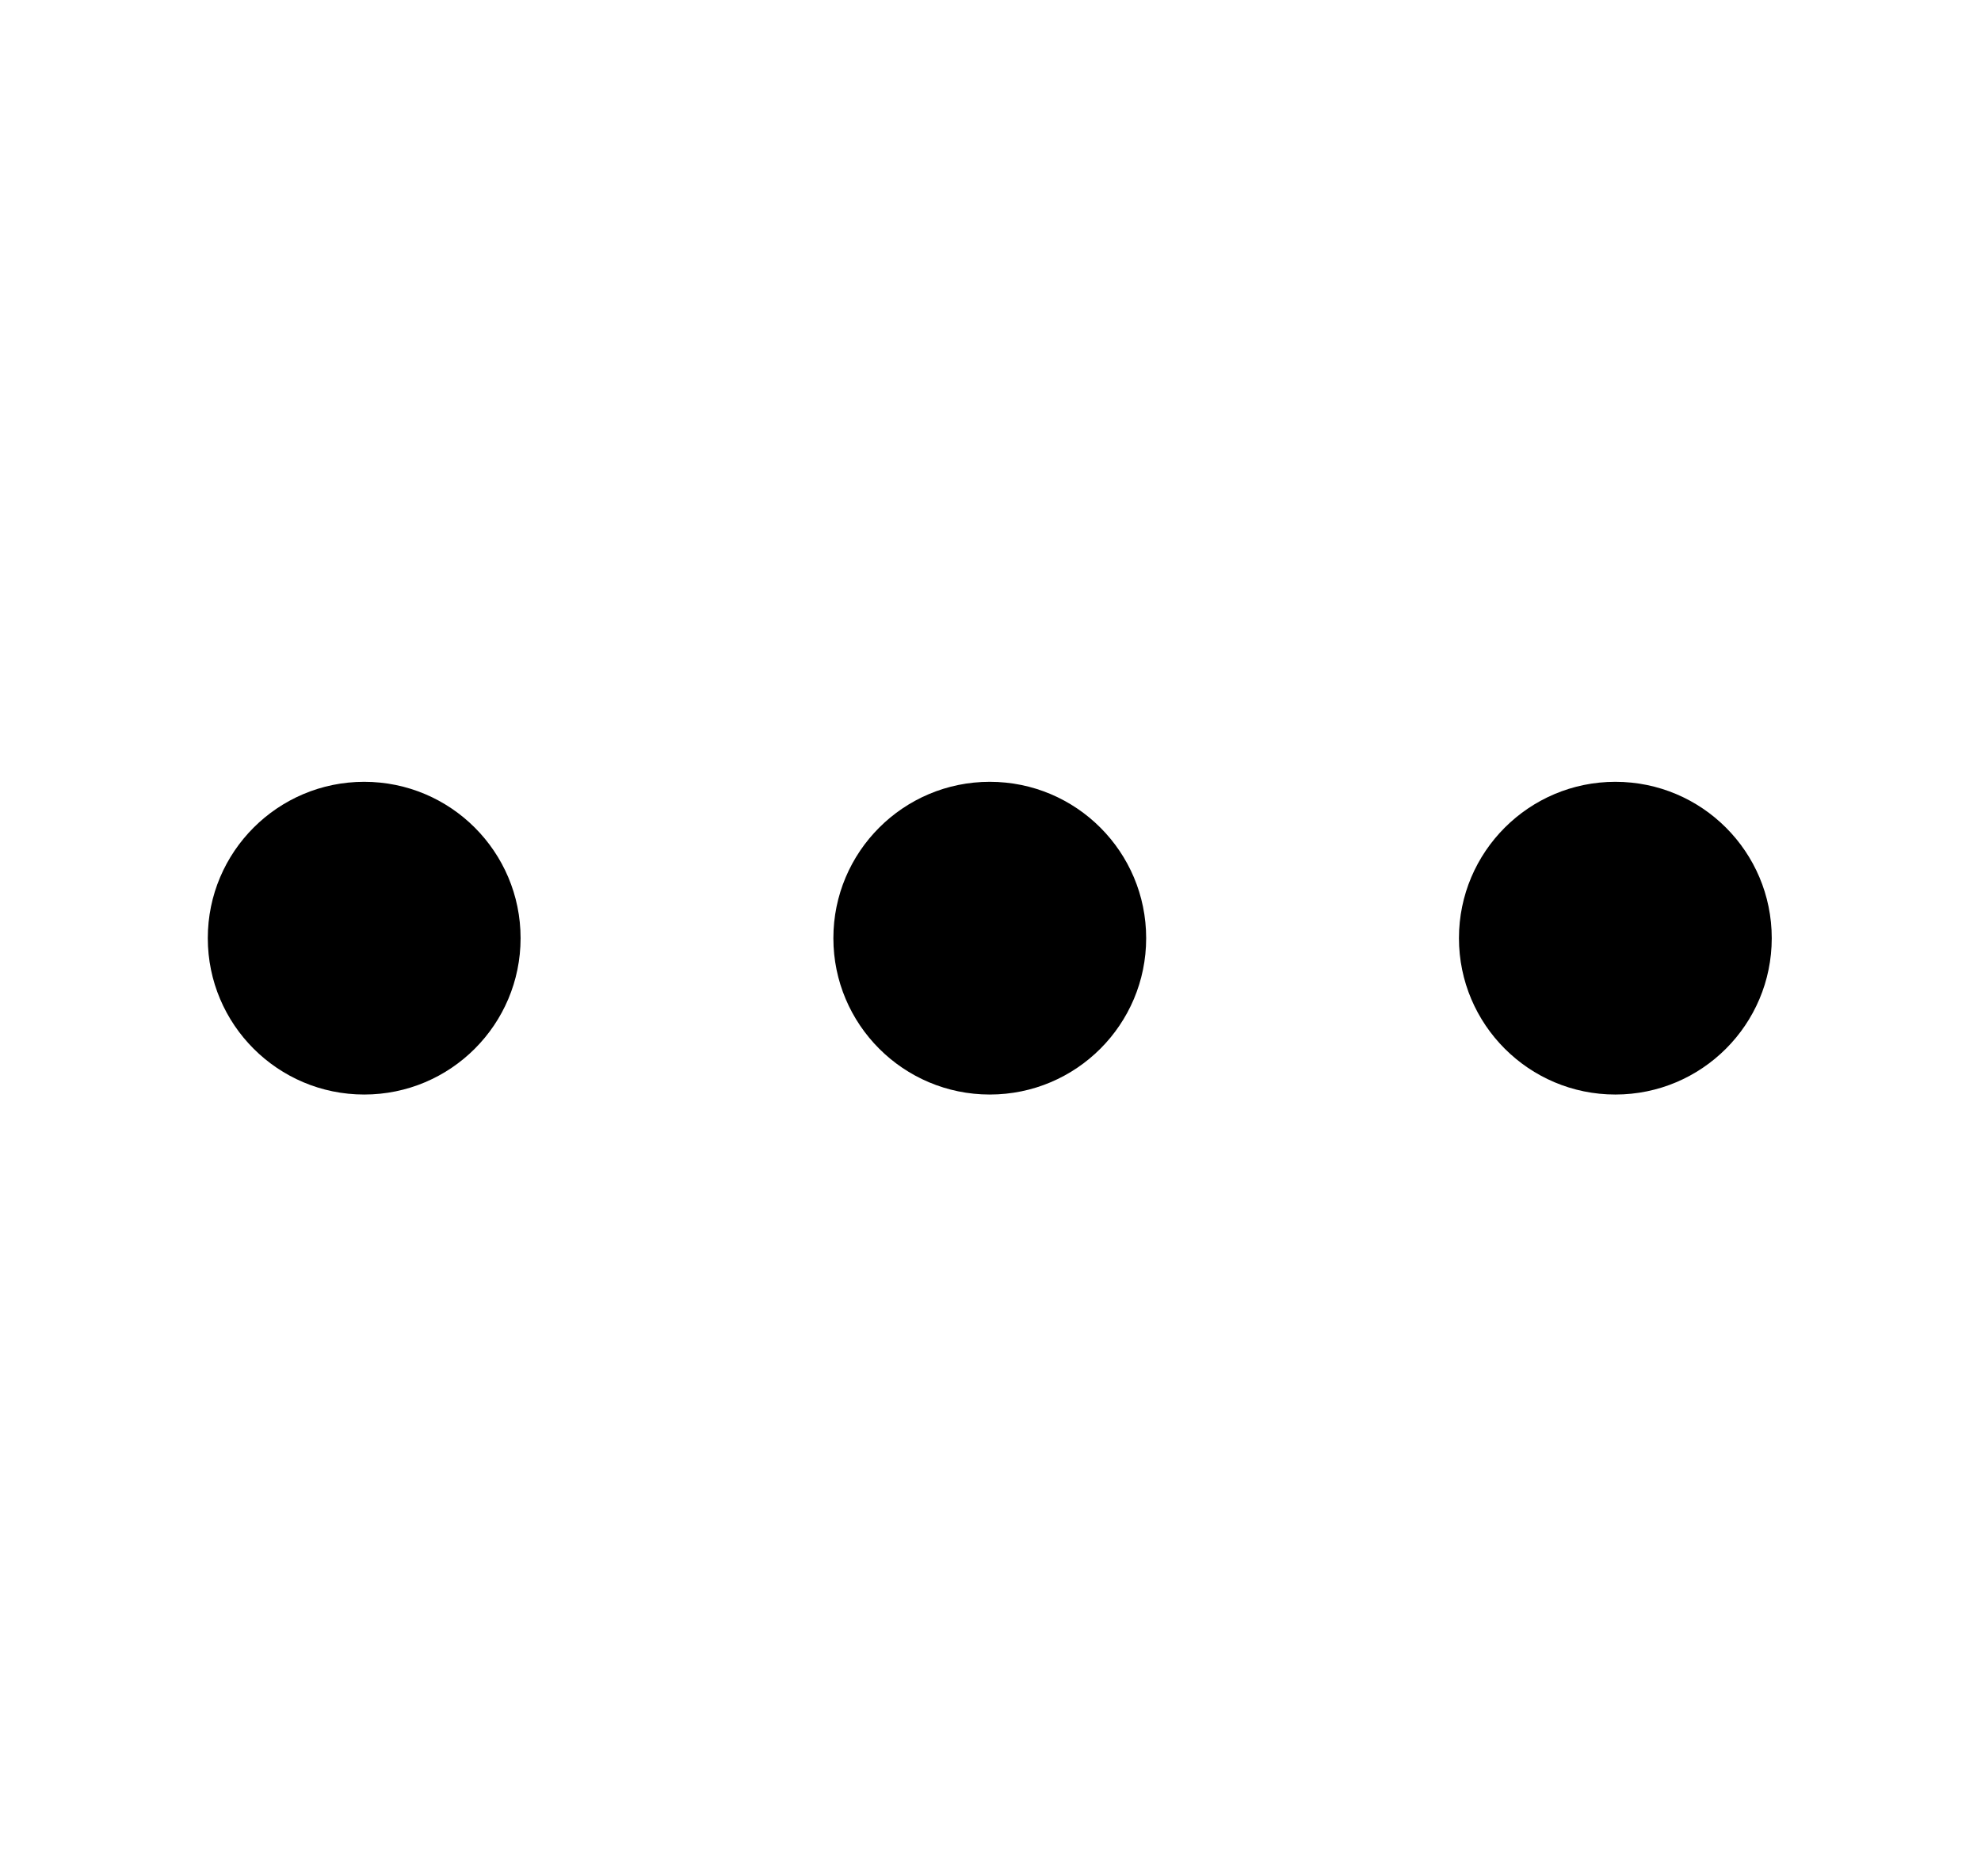<svg width="19" height="18" viewBox="0 0 19 18" fill="none" xmlns="http://www.w3.org/2000/svg">
<path fill-rule="evenodd" clip-rule="evenodd" d="M15.493 10.5C14.665 10.5 13.993 9.828 13.993 9C13.993 8.172 14.665 7.5 15.493 7.5C16.322 7.5 16.993 8.172 16.993 9C16.993 9.828 16.322 10.5 15.493 10.5ZM9.493 10.5C8.665 10.5 7.993 9.828 7.993 9C7.993 8.172 8.665 7.5 9.493 7.5C10.322 7.5 10.993 8.172 10.993 9C10.993 9.828 10.322 10.5 9.493 10.5ZM1.993 9C1.993 9.828 2.665 10.5 3.493 10.5C4.322 10.5 4.993 9.828 4.993 9C4.993 8.172 4.322 7.5 3.493 7.5C2.665 7.5 1.993 8.172 1.993 9Z" fill="current"/>
</svg>
